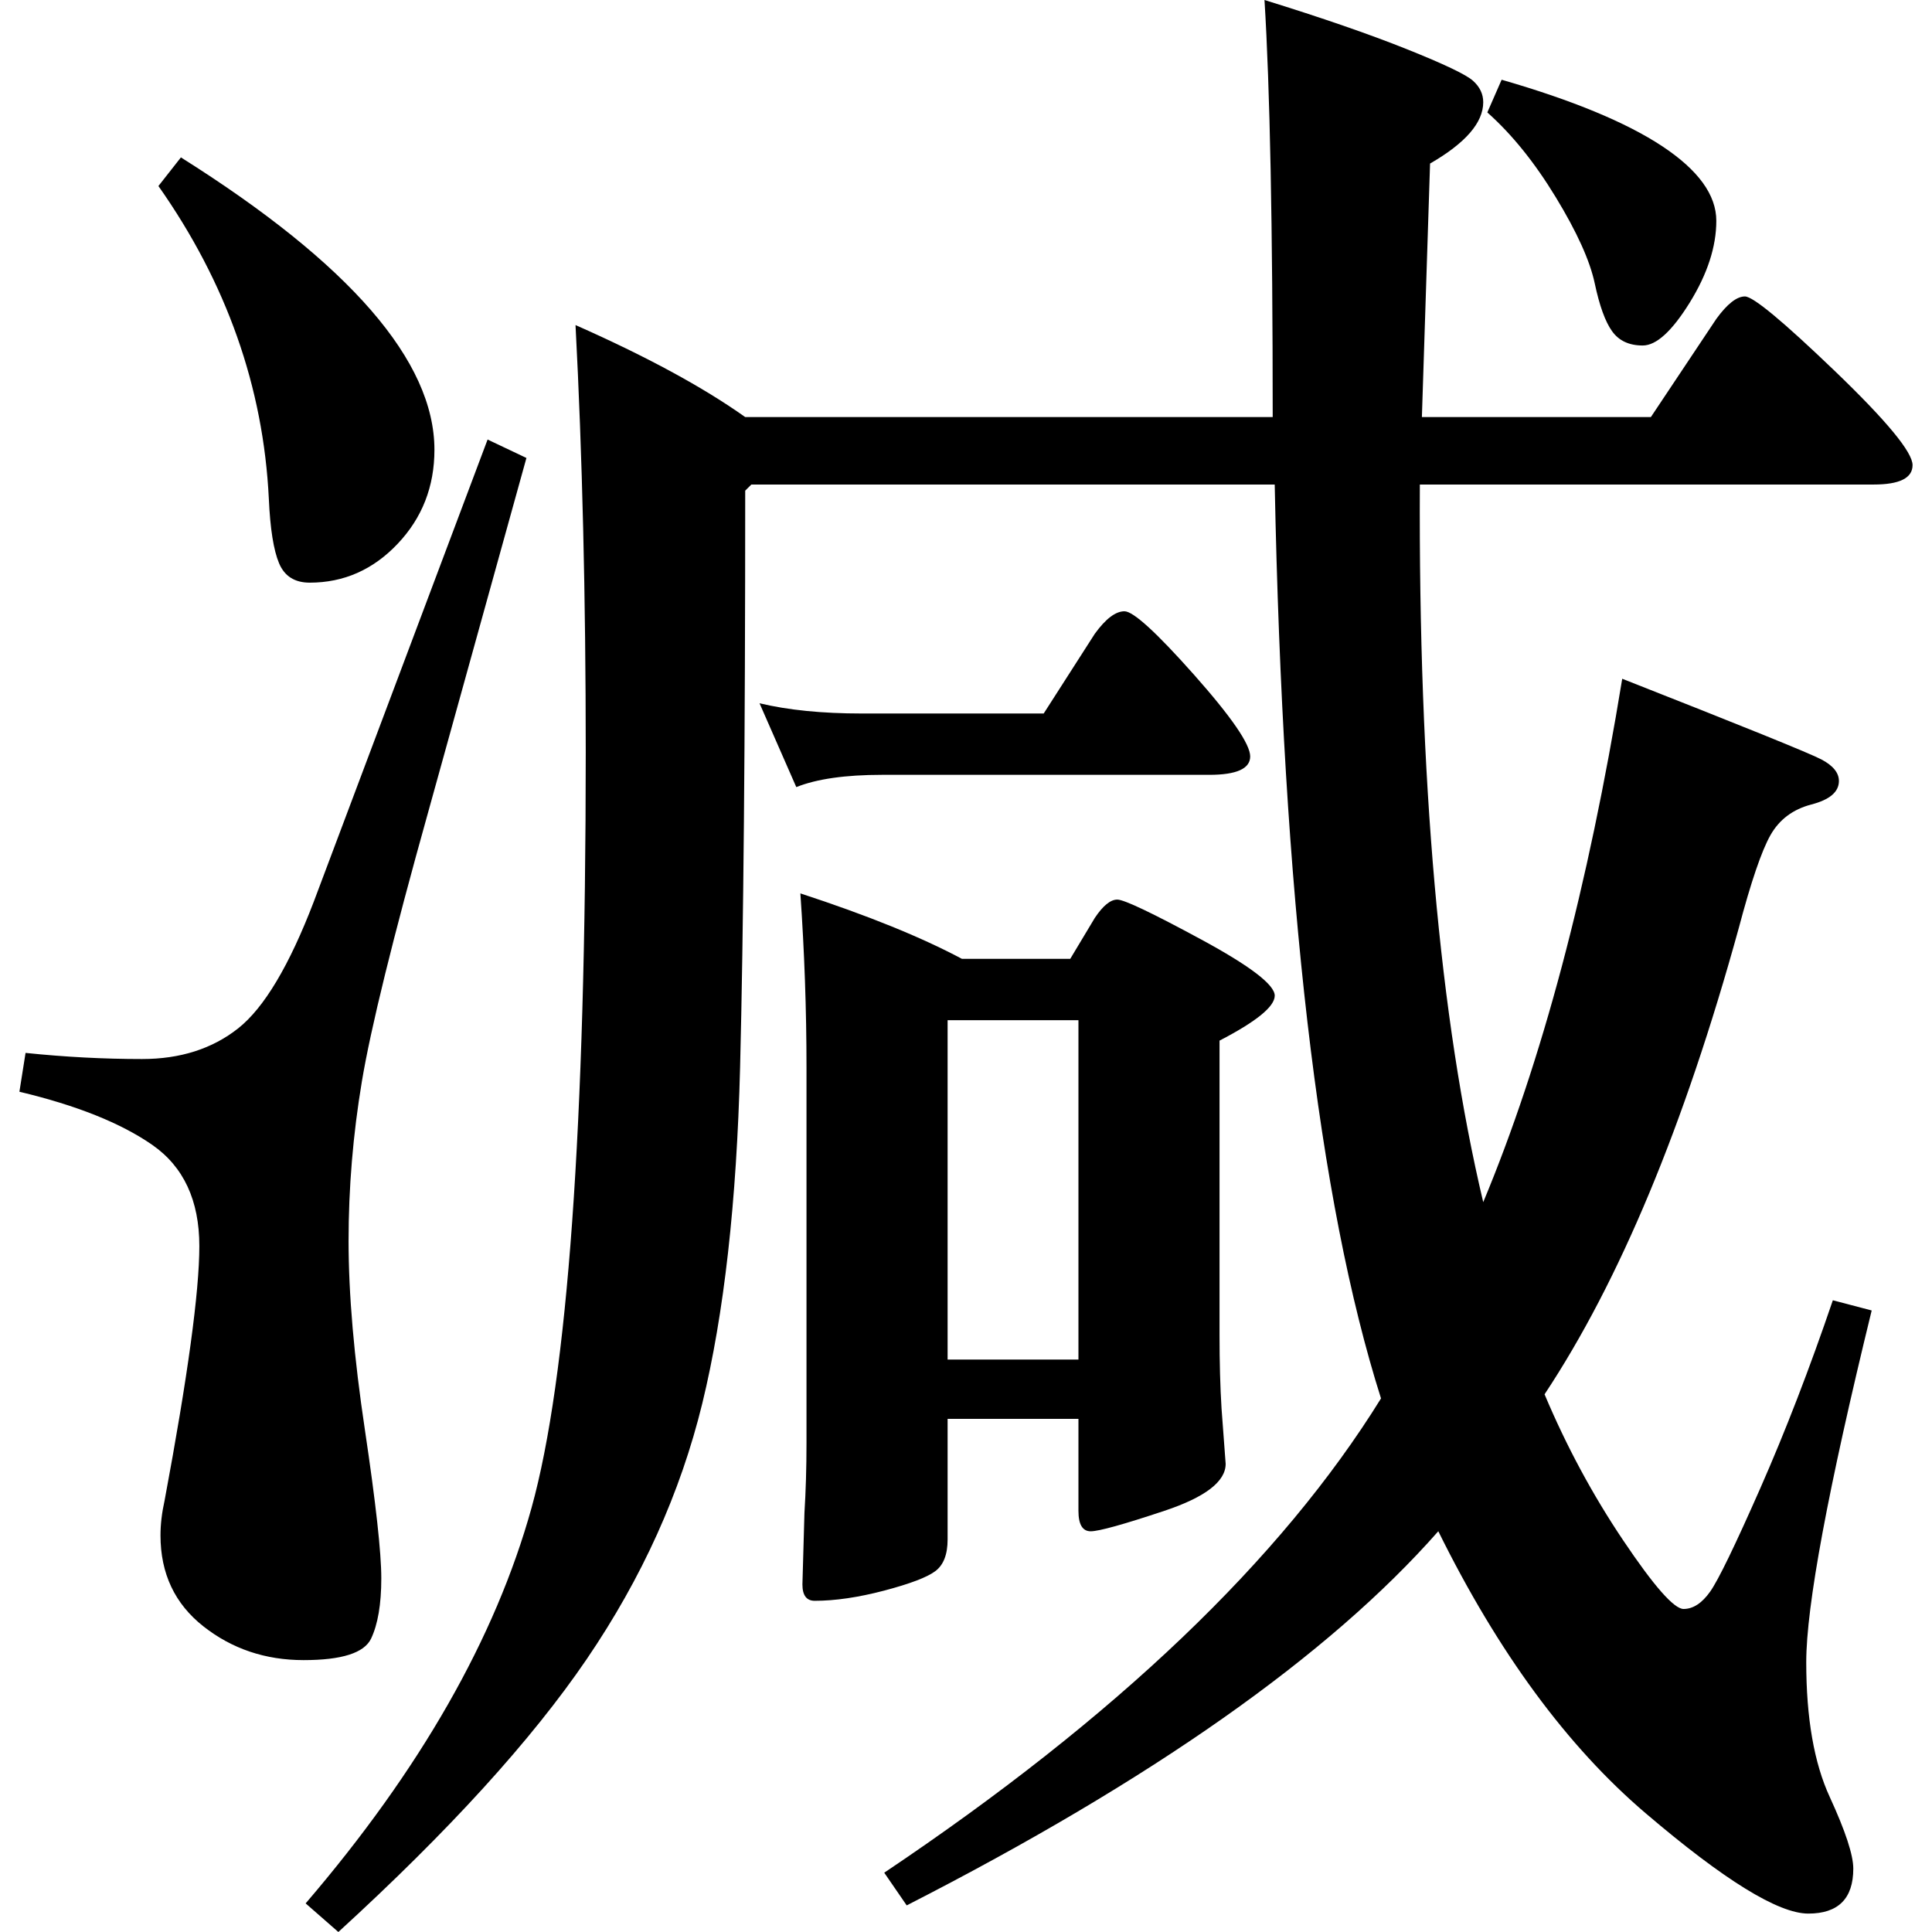 <?xml version="1.0" encoding="utf-8"?>
<!-- Generator: Adobe Illustrator 16.0.0, SVG Export Plug-In . SVG Version: 6.00 Build 0)  -->
<!DOCTYPE svg PUBLIC "-//W3C//DTD SVG 1.1//EN" "http://www.w3.org/Graphics/SVG/1.1/DTD/svg11.dtd">
<svg version="1.1" id="图层_1" xmlns="http://www.w3.org/2000/svg" xmlns:xlink="http://www.w3.org/1999/xlink" x="0px" y="0px"
	 width="100px" height="100px" viewBox="0 0 100 100" enable-background="new 0 0 100 100" xml:space="preserve">
<g>
	<path d="M27.248,23.704l-5.079,18.307c-1.836,6.561-2.981,11.217-3.439,13.969c-0.46,2.751-0.688,5.502-0.688,8.253
		c0,2.752,0.281,6.015,0.847,9.788c0.563,3.776,0.847,6.334,0.847,7.673s-0.178,2.382-0.529,3.121
		c-0.354,0.742-1.519,1.112-3.492,1.112c-1.976,0-3.704-0.581-5.185-1.746c-1.481-1.165-2.223-2.733-2.223-4.71
		c0-0.563,0.069-1.163,0.211-1.798c1.199-6.419,1.8-10.812,1.8-13.175s-0.813-4.109-2.435-5.238
		c-1.624-1.128-3.915-2.046-6.878-2.752l0.318-2.01c2.044,0.212,4.055,0.317,6.031,0.317c1.974,0,3.633-0.529,4.974-1.588
		c1.339-1.059,2.645-3.245,3.915-6.561l8.995-23.916L27.248,23.704z M9.364,8.147c8.747,5.503,13.122,10.548,13.122,15.133
		c0,1.904-0.634,3.528-1.905,4.868c-1.269,1.34-2.787,2.01-4.55,2.01c-0.777,0-1.306-0.334-1.587-1.005
		c-0.282-0.67-0.46-1.78-0.529-3.334c-0.282-5.784-2.188-11.18-5.715-16.19L9.364,8.147z M79.946,72.169
		c1.13,2.683,2.486,5.203,4.075,7.566c1.586,2.362,2.628,3.545,3.119,3.545c0.495,0,0.953-0.3,1.378-0.899
		c0.423-0.598,1.287-2.382,2.593-5.345c1.304-2.962,2.556-6.205,3.757-9.734l2.01,0.528c-2.259,9.244-3.387,15.308-3.387,18.202
		c0,2.893,0.404,5.219,1.218,6.983c0.811,1.763,1.217,2.999,1.217,3.704c0,1.552-0.777,2.328-2.327,2.328
		c-1.555,0-4.356-1.729-8.413-5.187c-4.059-3.456-7.638-8.323-10.74-14.603c-5.647,6.42-14.816,12.874-27.515,19.366l-1.163-1.692
		C57.76,88.89,66.33,80.705,71.481,72.382c-3.247-10.229-5.079-25.996-5.502-47.303H38.89l-0.318,0.317
		c0,12.91-0.09,22.857-0.265,29.842c-0.178,6.984-0.831,12.787-1.958,17.408c-1.129,4.621-3.121,9.029-5.979,13.228
		c-2.857,4.195-7.144,8.904-12.857,14.126l-1.693-1.481c5.927-6.915,9.823-13.739,11.693-20.476
		c1.869-6.735,2.805-19.771,2.805-39.102c0-8.043-0.177-15.413-0.529-22.116c3.668,1.623,6.596,3.21,8.783,4.762h27.303
		c0-9.876-0.144-17.071-0.425-21.587c2.963,0.917,5.413,1.764,7.354,2.54c1.94,0.776,3.085,1.322,3.438,1.64
		c0.354,0.318,0.53,0.688,0.53,1.11c0,1.059-0.918,2.117-2.752,3.175l-0.423,13.122h11.852l3.386-5.079
		c0.563-0.776,1.059-1.164,1.481-1.164c0.425,0,1.975,1.288,4.657,3.862c2.68,2.576,4.021,4.198,4.021,4.868
		c0,0.671-0.673,1.005-2.011,1.005H73.491c-0.071,15.238,1.021,27.619,3.281,37.144c3.032-7.266,5.432-16.297,7.194-27.091
		c6.28,2.471,9.719,3.863,10.318,4.181s0.898,0.688,0.898,1.11c0,0.565-0.475,0.971-1.427,1.217
		c-0.952,0.249-1.658,0.777-2.117,1.588c-0.459,0.812-1.006,2.417-1.641,4.814C87.177,58.272,83.827,66.314,79.946,72.169z
		 M54.021,36.932l2.646-4.128c0.563-0.775,1.074-1.164,1.535-1.164c0.458,0,1.656,1.096,3.597,3.28
		c1.941,2.188,2.911,3.599,2.911,4.233s-0.706,0.952-2.116,0.952H45.661c-1.904,0-3.387,0.212-4.445,0.635l-1.903-4.339
		c1.481,0.354,3.244,0.53,5.291,0.53H54.021z M49.788,49.629h5.608l1.27-2.116c0.424-0.635,0.811-0.951,1.165-0.951
		c0.351,0,1.798,0.687,4.339,2.063c2.539,1.374,3.81,2.347,3.81,2.91c0,0.565-0.952,1.34-2.857,2.327v15.238
		c0,1.413,0.034,2.682,0.104,3.81l0.213,2.858c0,0.917-1.059,1.729-3.175,2.433c-2.117,0.706-3.387,1.058-3.811,1.058
		c-0.423,0-0.634-0.352-0.634-1.058v-4.762h-6.772v6.245c0,0.775-0.212,1.321-0.636,1.638c-0.423,0.318-1.307,0.654-2.645,1.007
		c-1.341,0.352-2.541,0.528-3.598,0.528c-0.424,0-0.636-0.283-0.636-0.847l0.105-3.703c0.07-1.129,0.106-2.328,0.106-3.6v-19.47
		c0-2.963-0.106-5.961-0.317-8.995C44.885,47.372,47.672,48.501,49.788,49.629z M55.82,70.37V52.805h-6.772V70.37H55.82z
		 M77.724,4.127c3.669,1.059,6.438,2.205,8.308,3.438c1.867,1.235,2.804,2.523,2.804,3.863c0,1.341-0.46,2.751-1.375,4.233
		c-0.918,1.48-1.729,2.222-2.434,2.222c-0.708,0-1.235-0.247-1.587-0.741c-0.355-0.493-0.653-1.323-0.899-2.486
		c-0.249-1.164-0.918-2.646-2.012-4.444c-1.094-1.8-2.274-3.263-3.545-4.393L77.724,4.127z"/>
</g>
</svg>
